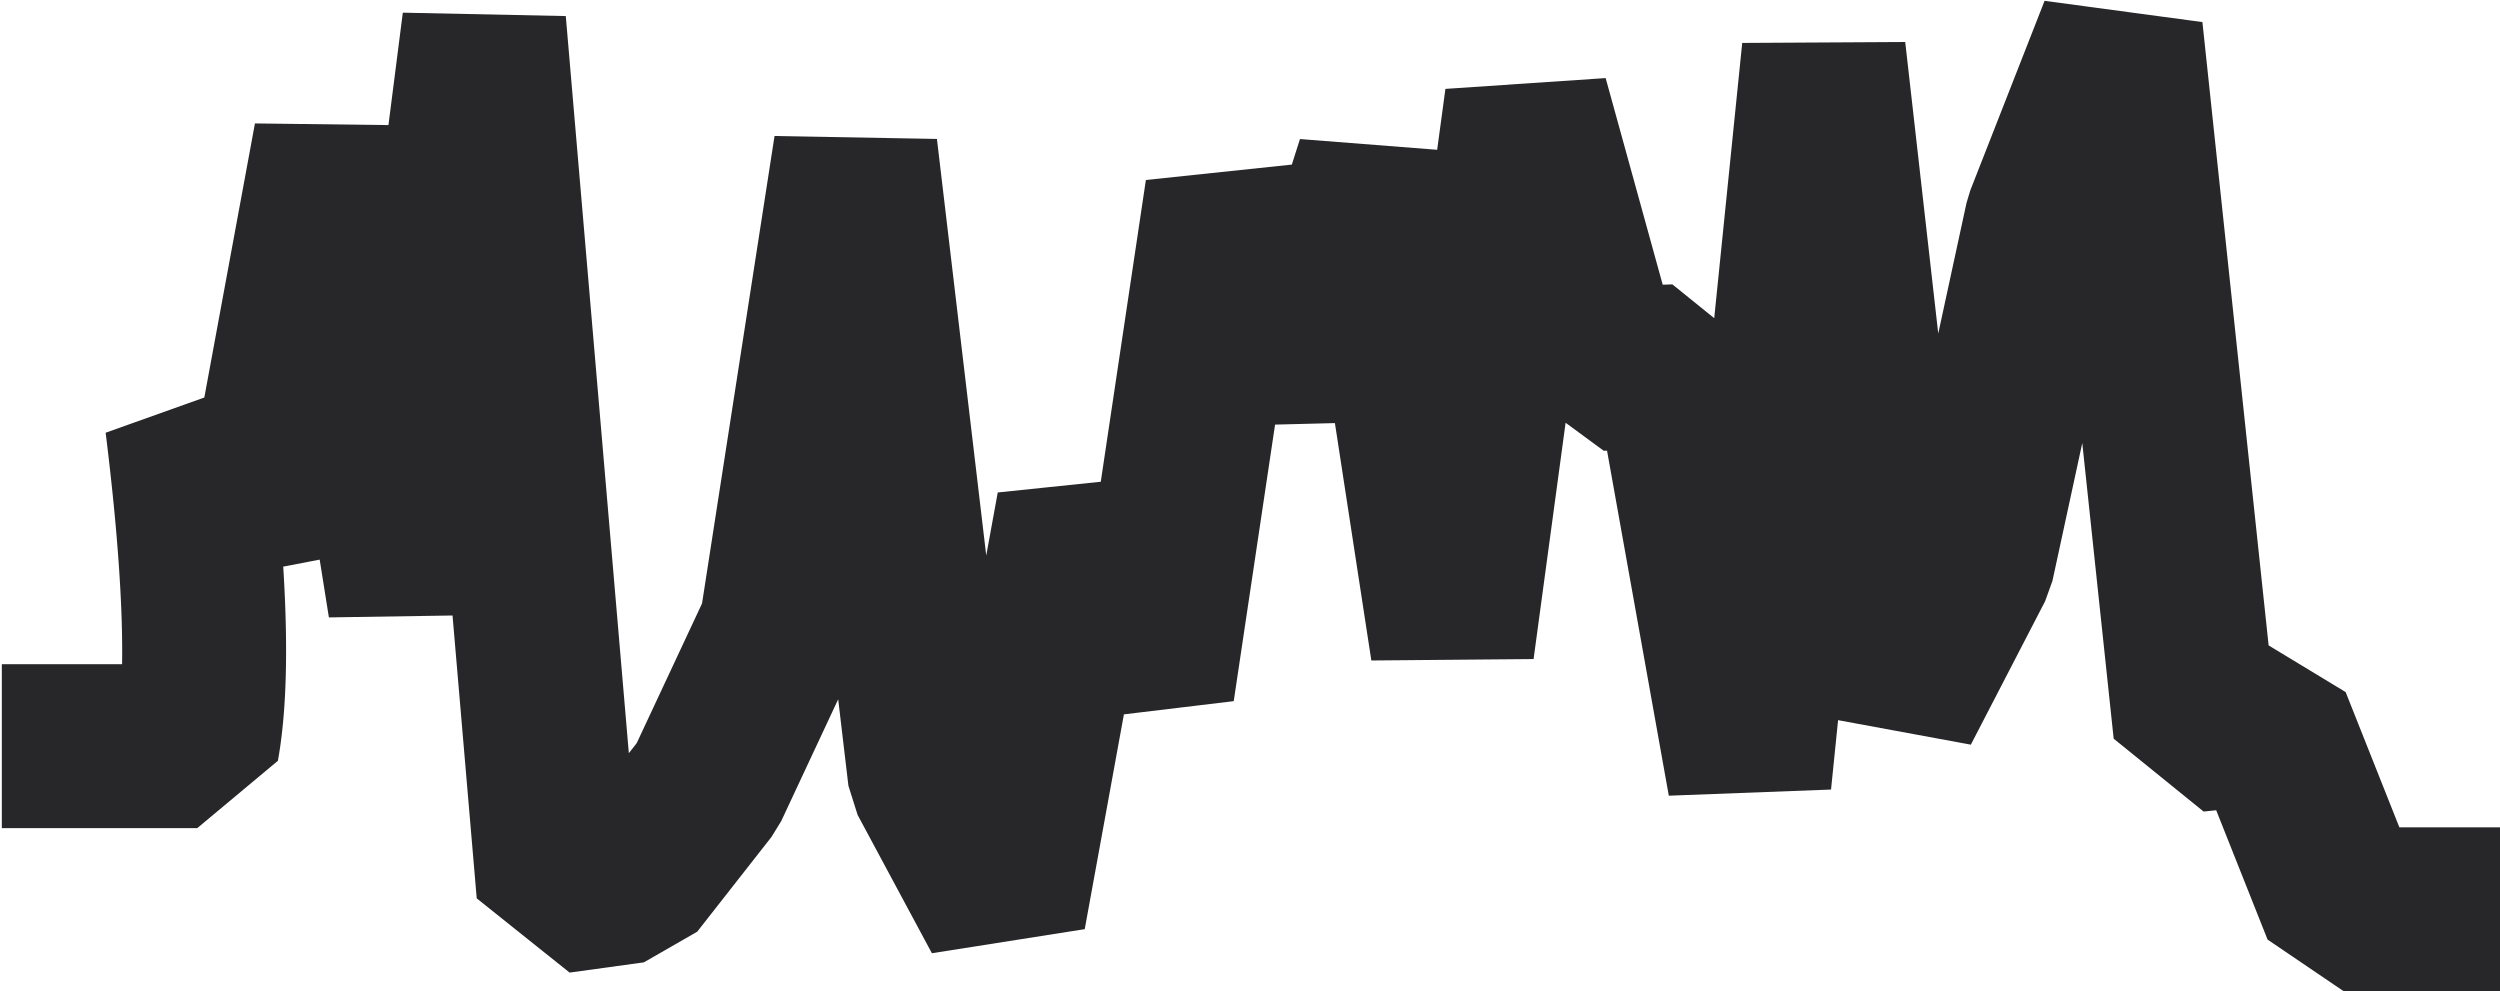 <?xml version="1.0" encoding="UTF-8"?>
<svg width="976px" height="387px" viewBox="0 0 976 387" version="1.1" xmlns="http://www.w3.org/2000/svg" xmlns:xlink="http://www.w3.org/1999/xlink">
    <title>Path</title>
    <g id="Shapes" stroke="none" stroke-width="1" fill="none" fill-rule="evenodd">
        <path d="M798.206,0.324 L859.821,8.62 L885.67,251.965 L915.739,270.186 L936.72,323 L976,323 L976,387 L915,387 L885.261,366.814 L865.202,316.323 L860.293,316.83 L825.179,288.38 L812.919,172.966 L801.276,226.769 L798.416,234.715 L769.416,290.715 L717.591,281.15 L714.836,308.239 L651.501,310.639 L627.387,175.937 L626.103,175.981 L611.211,165.046 L598.71,257.297 L535.37,257.853 L521.15,165.178 L497.787,165.765 L481.648,273.731 L438.774,278.888 L423.481,362.742 L363.808,372.14 L334.808,318.14 L331.222,306.761 L327.226,273.009 L304.986,320.558 L301.186,326.74 L272.186,363.74 L251.372,375.7 L222.372,379.7 L186.116,350.728 L176.668,240.289 L128.399,241.035 L124.804,218.478 L110.575,221.214 L110.665,222.683 L110.809,225.153 L110.942,227.595 L111.064,230.01 L111.175,232.397 L111.276,234.757 L111.365,237.09 L111.443,239.395 L111.511,241.674 L111.568,243.925 L111.613,246.149 L111.648,248.346 L111.671,250.516 C111.674,250.875 111.677,251.234 111.679,251.591 L111.686,253.72 L111.682,255.823 C111.679,256.519 111.674,257.211 111.667,257.899 L111.641,259.948 C111.625,260.966 111.606,261.974 111.581,262.971 L111.528,264.954 C111.518,265.282 111.507,265.609 111.497,265.935 L111.426,267.877 L111.345,269.793 C111.33,270.11 111.315,270.426 111.3,270.741 L111.201,272.617 C111.184,272.928 111.166,273.237 111.148,273.545 L111.033,275.382 C111.013,275.685 110.992,275.988 110.971,276.29 L110.839,278.087 C110.771,278.979 110.698,279.86 110.621,280.733 L110.461,282.464 C110.378,283.323 110.291,284.172 110.2,285.011 L110.011,286.677 C109.882,287.779 109.746,288.863 109.601,289.93 L109.379,291.518 C109.341,291.781 109.303,292.042 109.264,292.302 L109.025,293.851 C108.903,294.619 108.776,295.377 108.645,296.126 L108.487,297.014 L77,323.307 L0.71,323.307 L0.71,259.307 L47.657,259.308 L47.678,257.759 L47.691,256.208 L47.697,254.633 L47.694,253.032 L47.685,251.408 L47.667,249.759 L47.642,248.085 L47.61,246.387 L47.547,243.795 L47.496,242.036 L47.436,240.253 L47.37,238.446 L47.295,236.615 L47.213,234.759 L47.123,232.88 L46.974,230.015 L46.865,228.075 L46.687,225.121 L46.559,223.121 L46.423,221.098 L46.279,219.05 L46.049,215.935 L45.801,212.765 L45.536,209.543 L45.253,206.267 L44.953,202.938 L44.743,200.689 L44.413,197.272 L44.065,193.802 L43.7,190.279 L43.446,187.902 L43.051,184.292 L42.638,180.629 L42.207,176.914 L41.758,173.147 L41.449,170.607 L41.243,168.939 L79.768,155.184 L99.532,48.187 L151.651,48.83 L157.258,4.945 L220.884,6.272 L245.5,294.04 L248.562,290.133 L274.077,235.585 L302.378,53.096 L365.778,54.239 L385.029,216.877 L389.519,192.258 L429.741,188.073 L447.352,70.269 L504.333,64.254 L507.511,54.284 L561.067,58.477 L564.29,34.703 L626.845,30.481 L649.125,111.15 L652.897,111.019 L669.23,124.217 L680.164,16.761 L743.797,16.398 L756.69,130.218 L767.724,79.231 L769.206,74.324 L798.206,0.324 Z" id="Path" fill="#27272A" fill-rule="nonzero"></path>
    </g>
</svg>